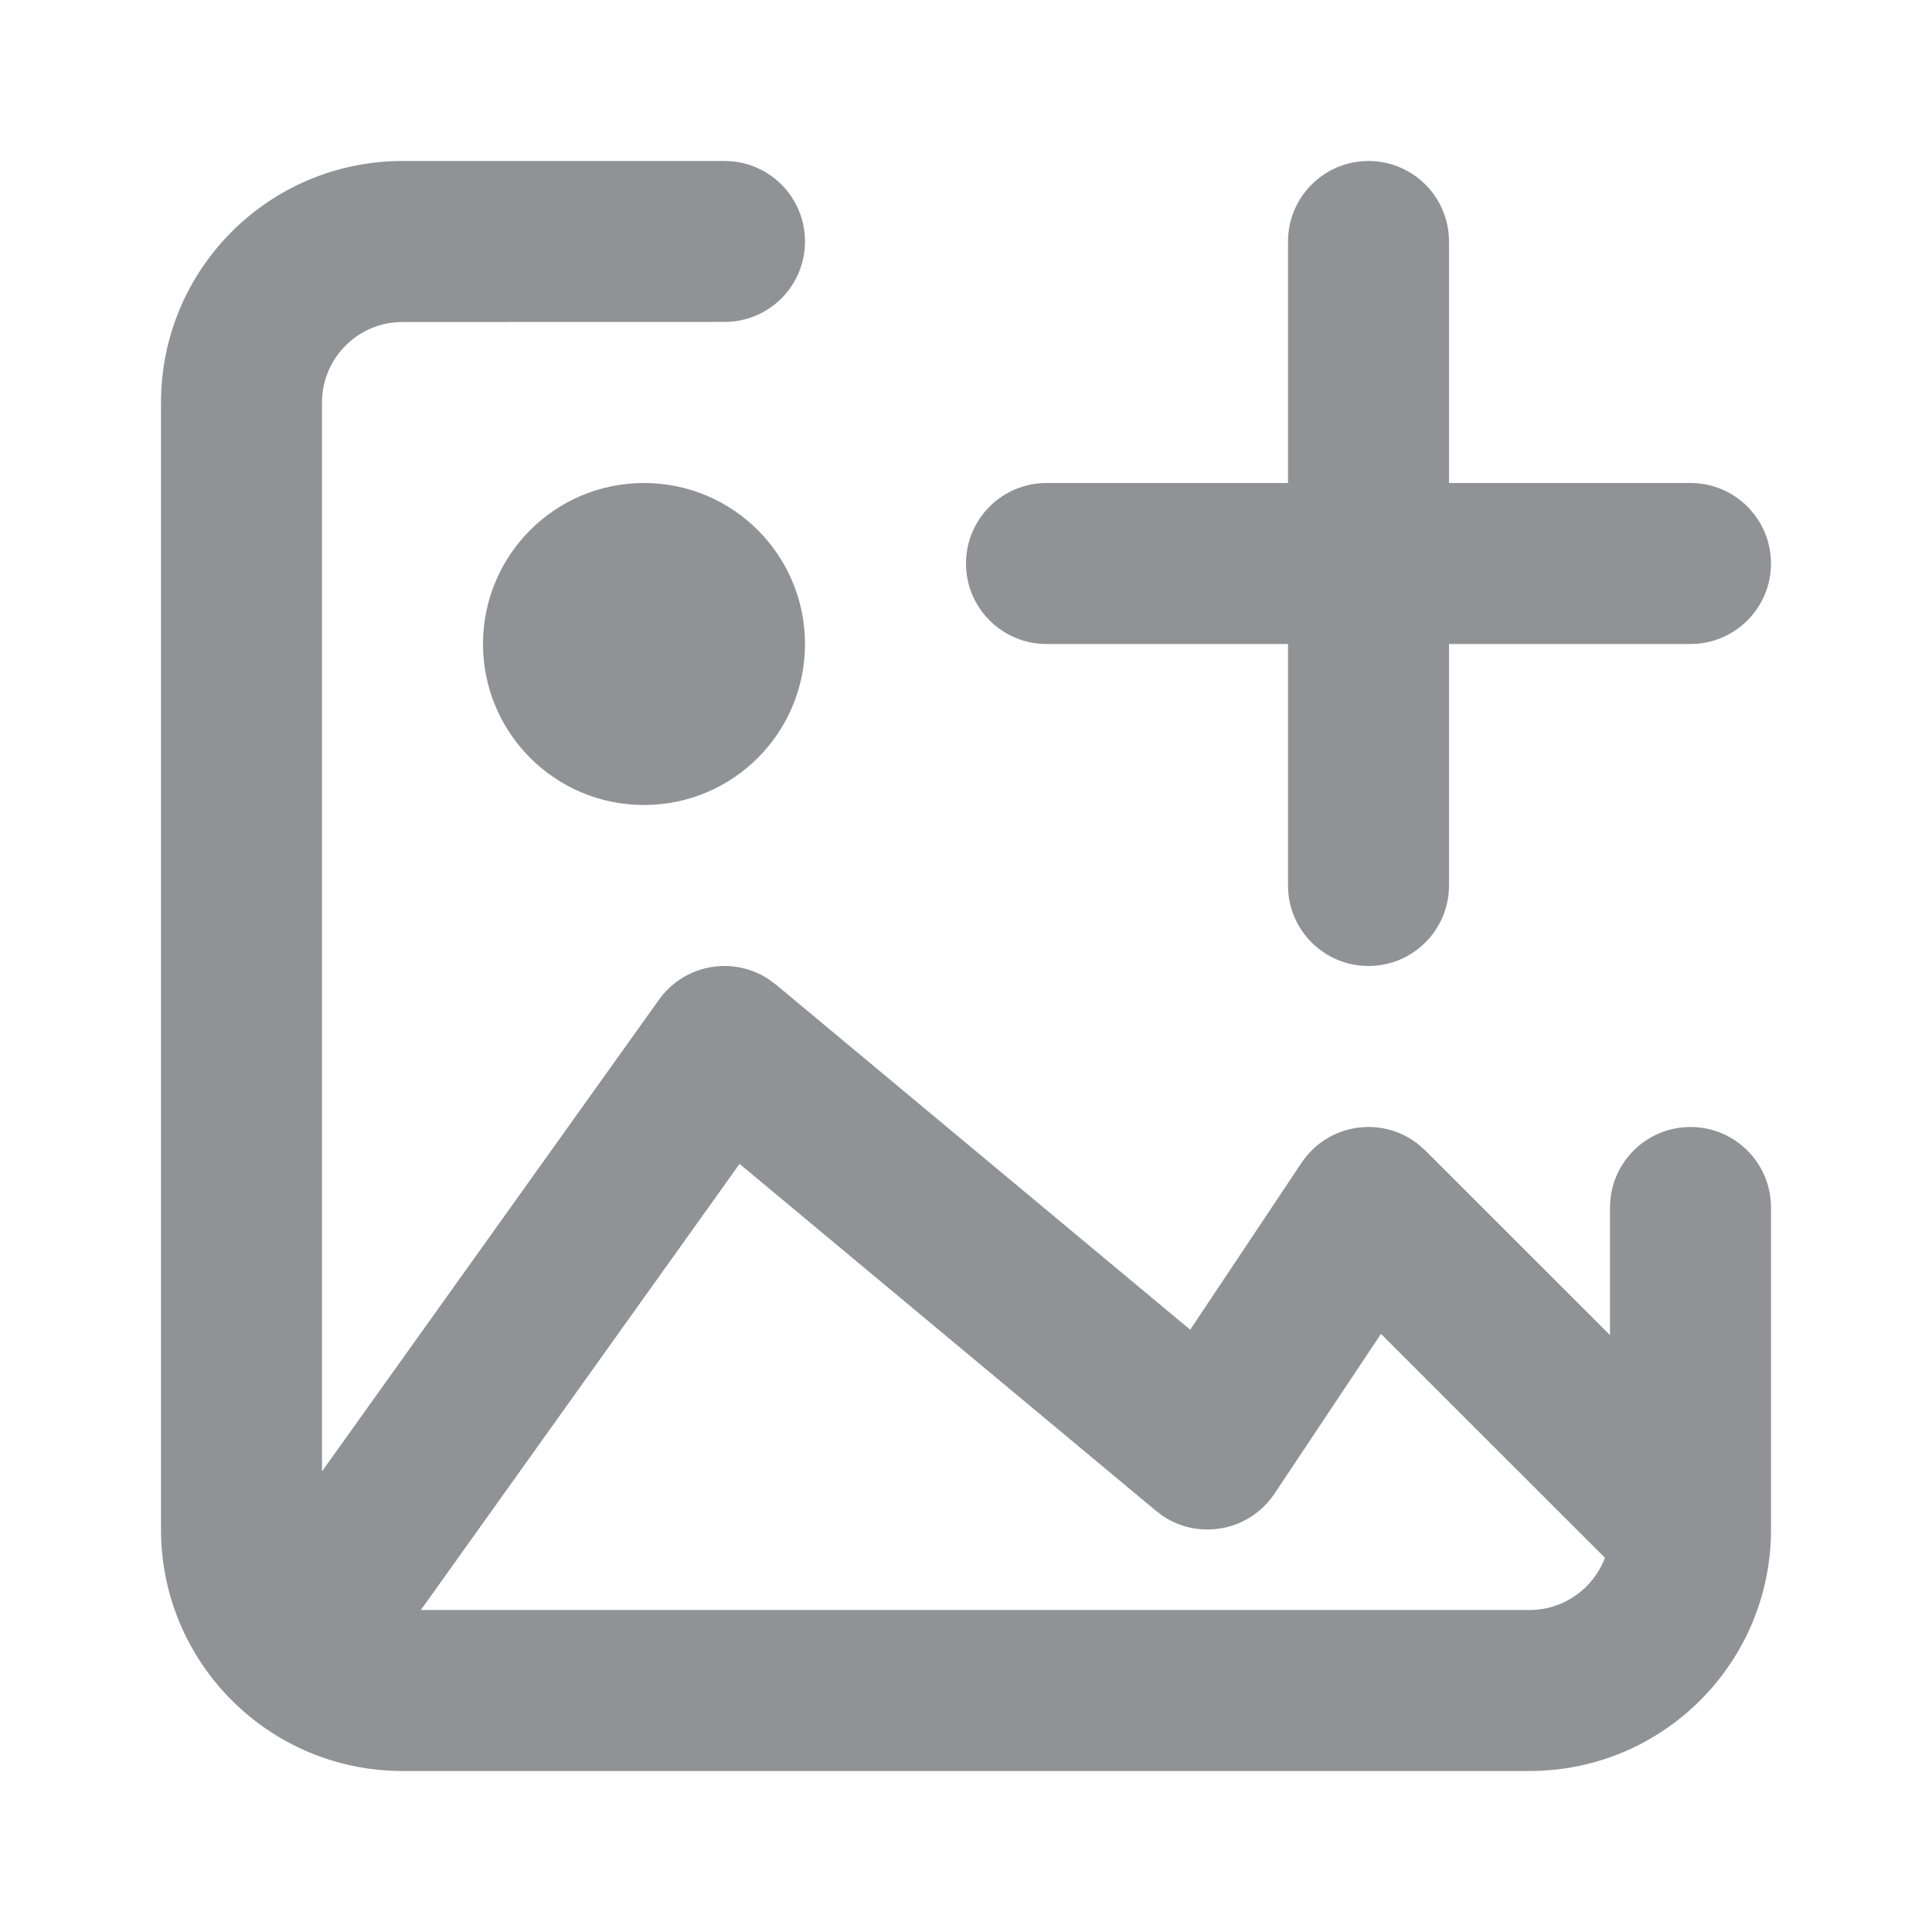 <svg width="24" height="24" viewBox="0 0 24 24" fill="none" xmlns="http://www.w3.org/2000/svg">
<path fill-rule="evenodd" clip-rule="evenodd" d="M22 19C22 20.657 20.657 22 19 22H5C3.343 22 2 20.657 2 19V5C2 3.343 3.343 2 5 2H9.001C9.553 2 10 2.447 10 2.999C10 3.552 9.553 3.999 9.001 3.999L5 4C4.448 4 4 4.448 4 5V18.278L8.186 12.419C8.5 11.979 9.099 11.874 9.541 12.159L9.64 12.232L14.785 16.518L16.168 14.445C16.495 13.955 17.164 13.858 17.614 14.211L17.707 14.293L20 16.585V15C20 14.448 20.448 14 21 14C21.552 14 22 14.448 22 15V19ZM9.187 14.458L5.228 20H19C19.429 20 19.795 19.73 19.937 19.351L17.155 16.57L15.832 18.555C15.524 19.016 14.906 19.134 14.454 18.838L14.36 18.768L9.187 14.458ZM17 2C17.552 2 18 2.448 18 3V6H21C21.552 6 22 6.448 22 7C22 7.552 21.552 8 21 8H18V11C18 11.552 17.552 12 17 12C16.448 12 16 11.552 16 11V8H13C12.448 8 12 7.552 12 7C12 6.448 12.448 6 13 6H16V3C16 2.448 16.448 2 17 2ZM8 6C9.105 6 10 6.895 10 8C10 9.105 9.105 10 8 10C6.895 10 6 9.105 6 8C6 6.895 6.895 6 8 6Z" fill="#909295"/>
</svg>
